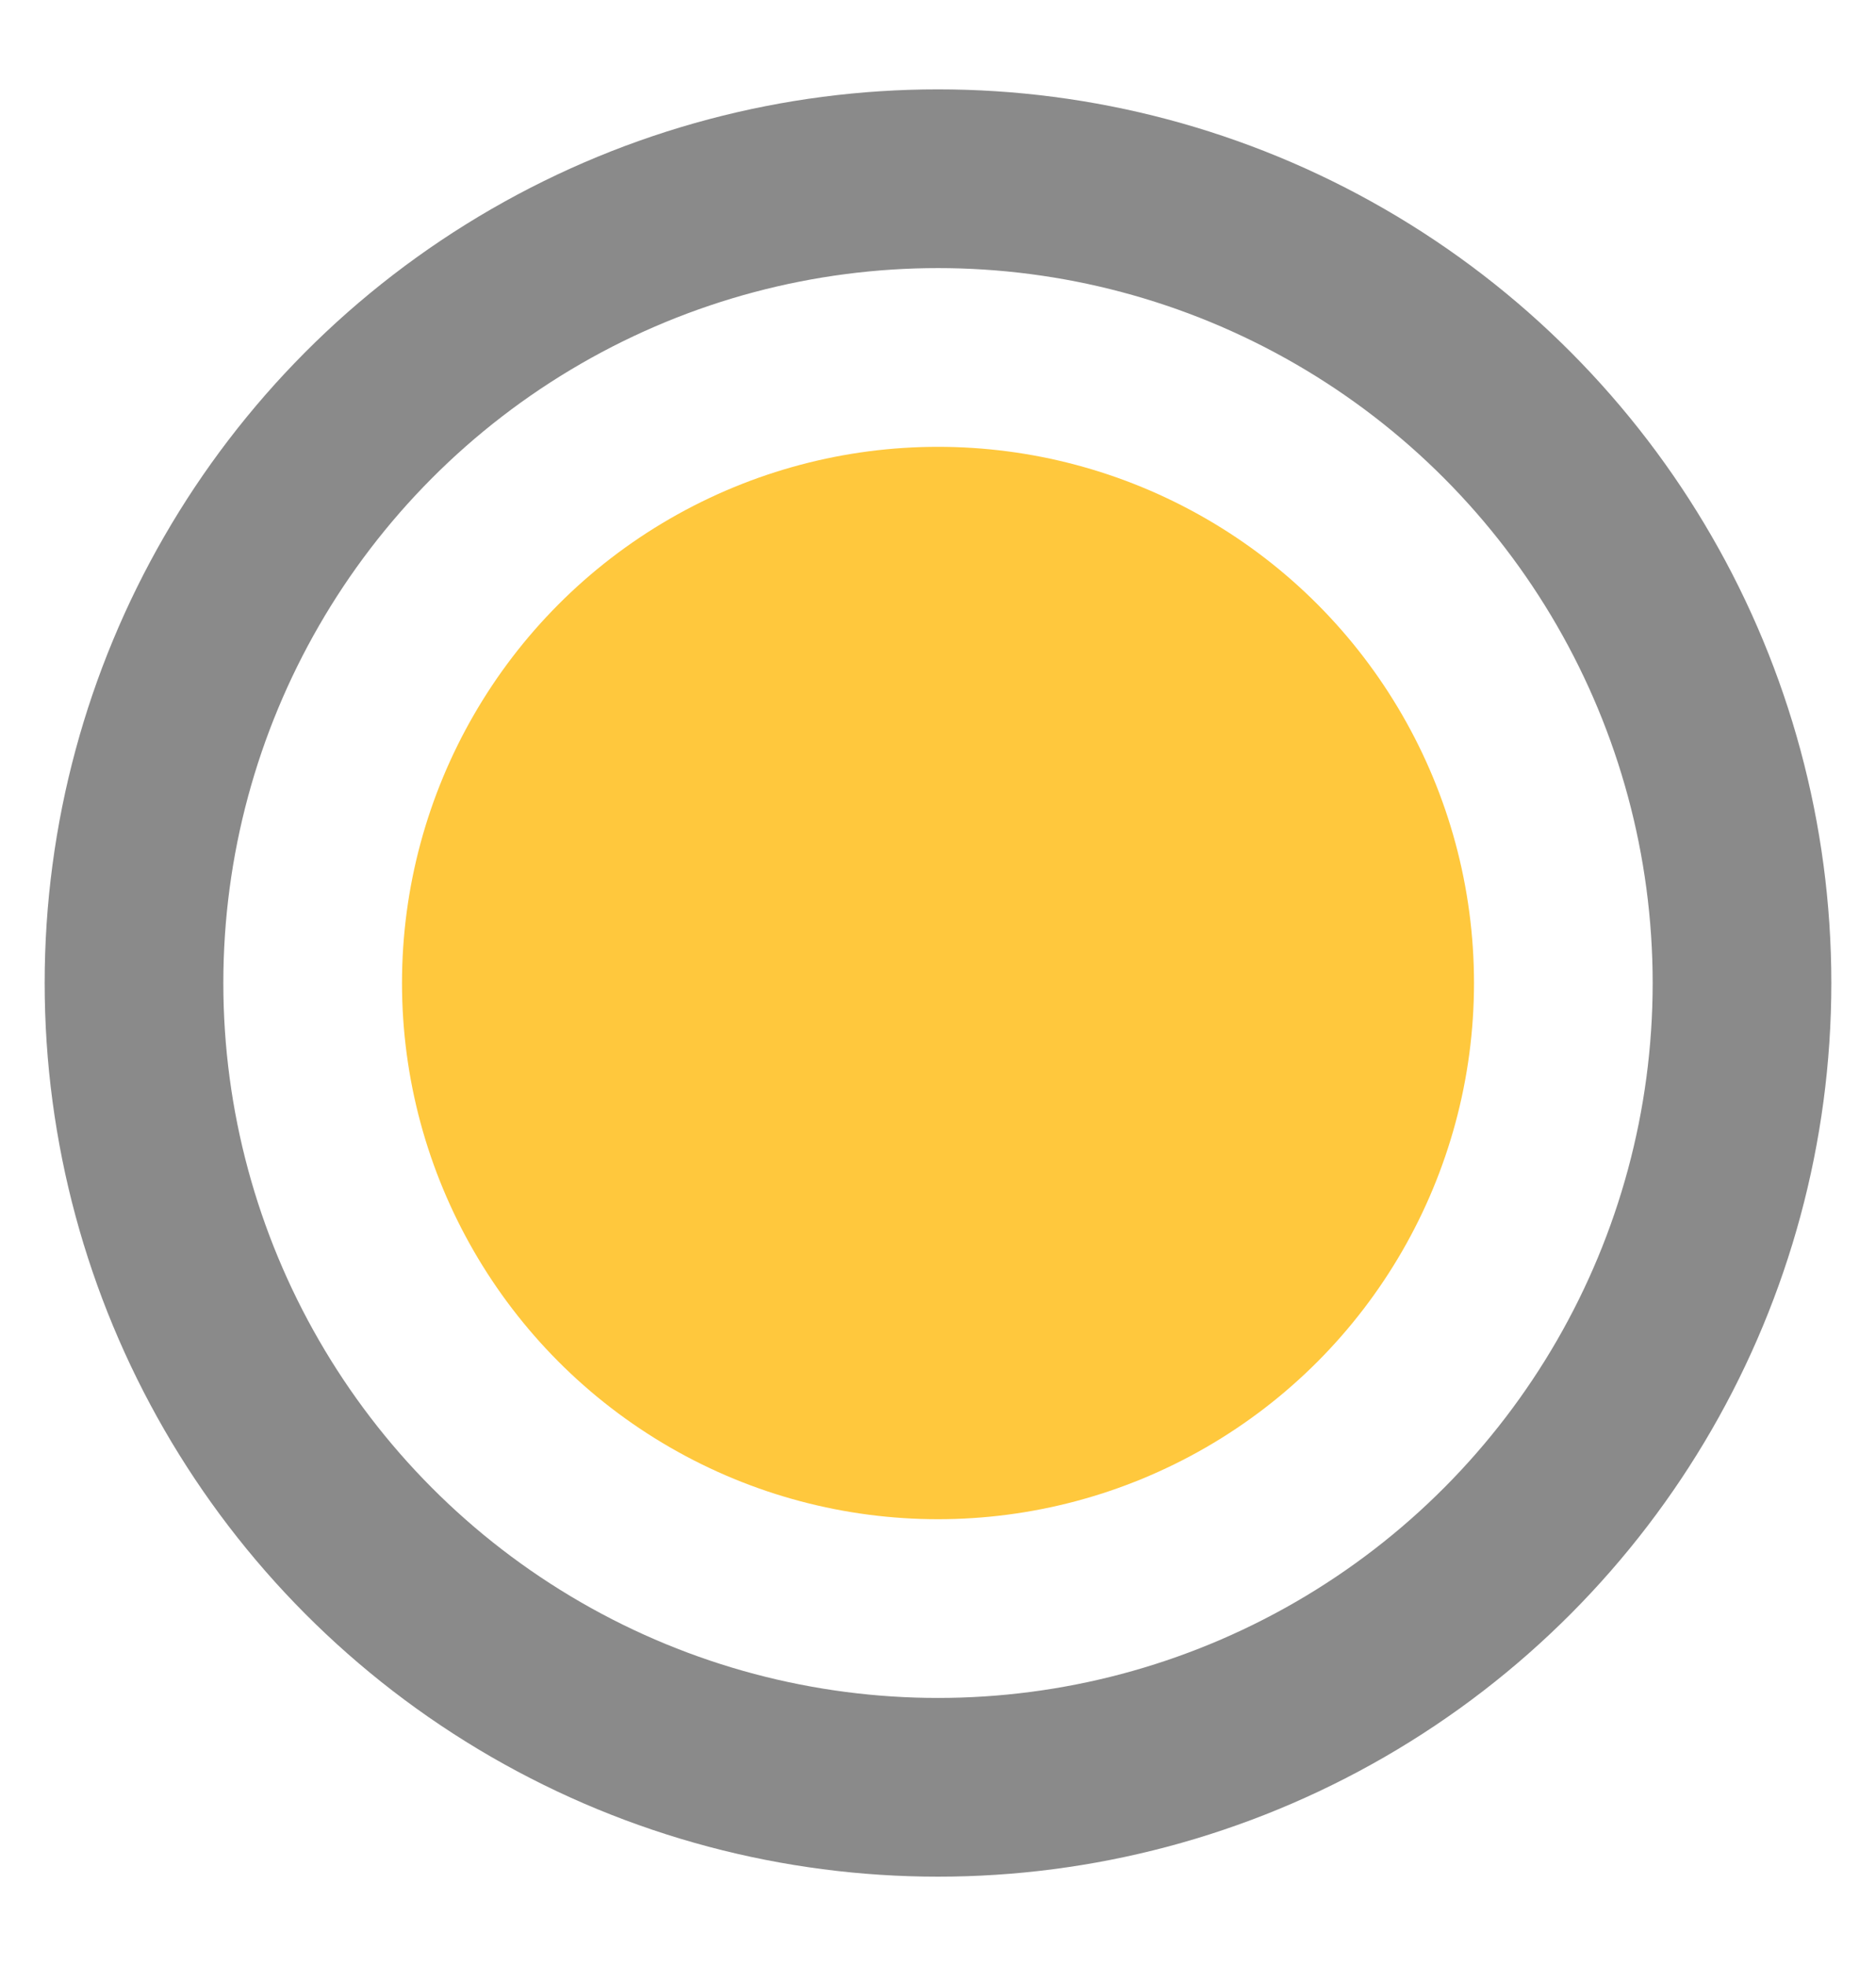 <?xml version="1.0" encoding="UTF-8"?>
<svg width="21px" height="22px" viewBox="0 0 21 22" version="1.1" xmlns="http://www.w3.org/2000/svg" xmlns:xlink="http://www.w3.org/1999/xlink">
    <!-- Generator: Sketch 41.2 (35397) - http://www.bohemiancoding.com/sketch -->
    <title>RADIO_BUTTON</title>
    <desc>Created with Sketch.</desc>
    <defs></defs>
    <g id="Page-1" stroke="none" stroke-width="1" fill="none" fill-rule="evenodd">
        <g id="RADIO_BUTTON">
            <g id="Group" transform="translate(1.5, 2)">
                <circle id="Oval-1153-Copy-2" stroke="#171717" stroke-width="2" opacity="0.5" cx="9" cy="9" r="9"></circle>
                <circle id="Oval-1153" fill="#FFC83D" cx="9" cy="9" r="6"></circle>
            </g>
        </g>
    </g>
</svg>